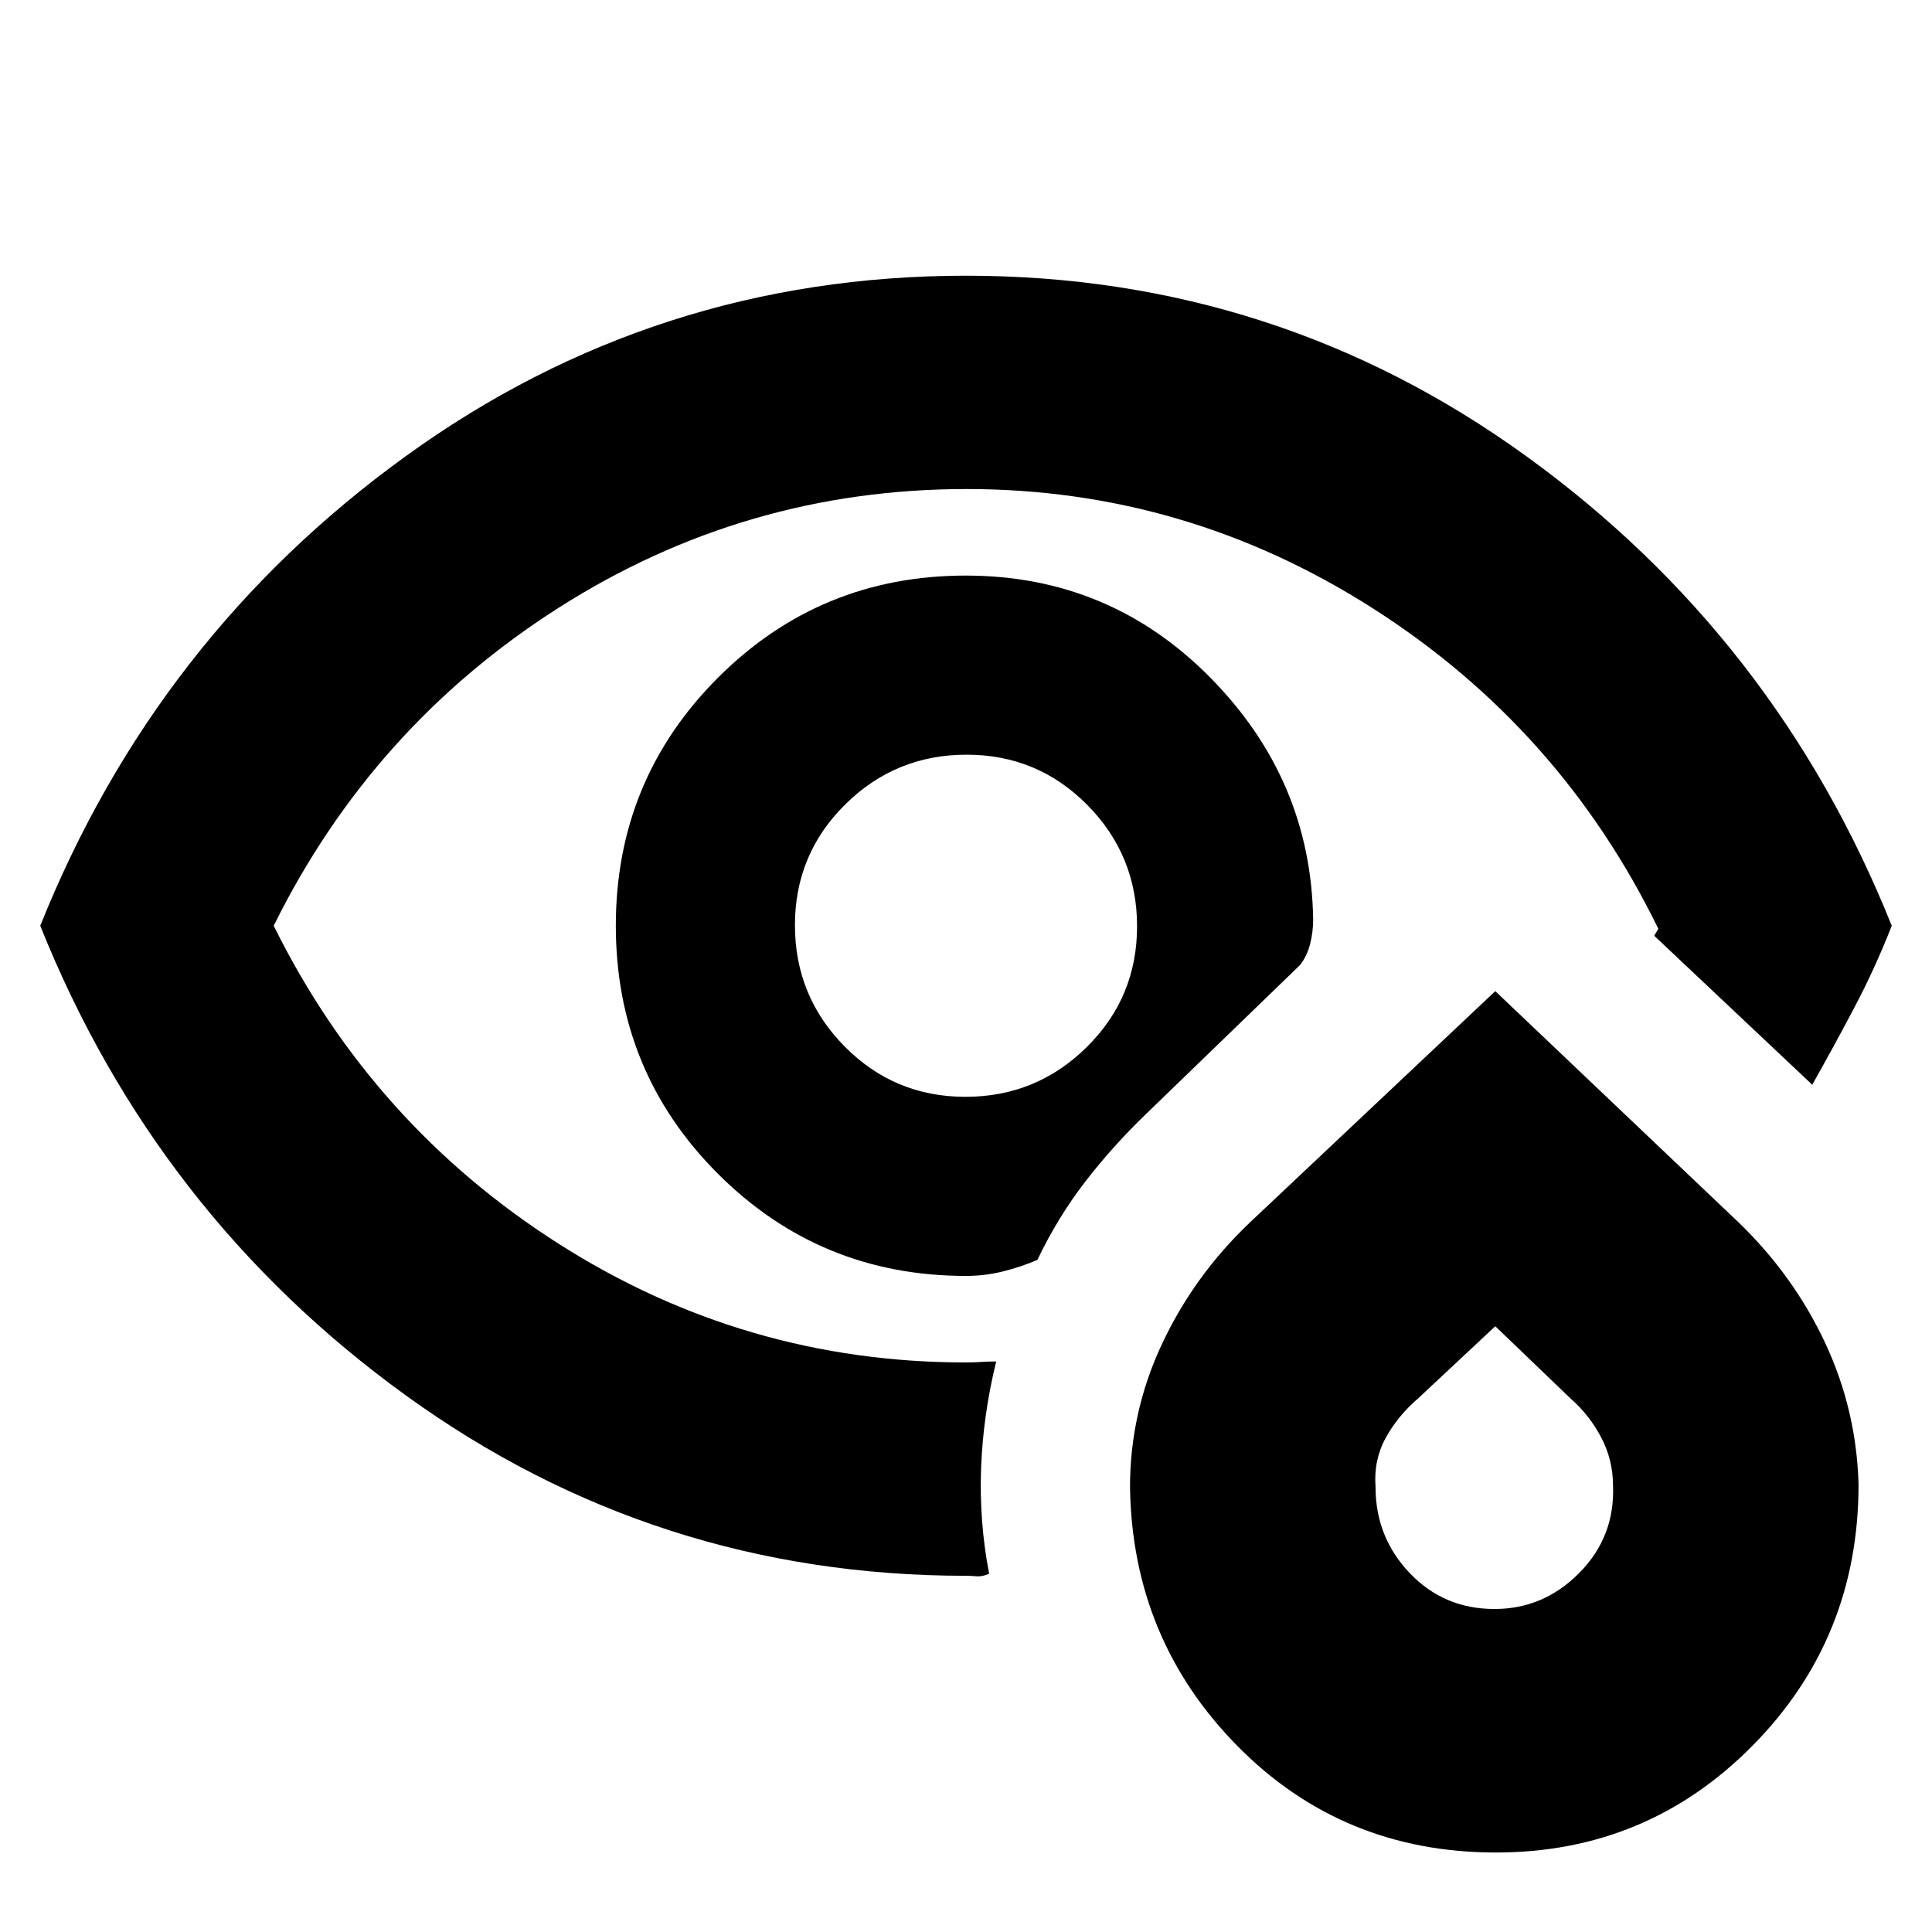 <svg xmlns="http://www.w3.org/2000/svg" height="24" viewBox="0 96 960 960" width="24"><path d="M480.5 556Zm-.5 323q-154.5 0-278.5-89.75T20 556q57.5-143.5 181.5-233.25T480 233q154.5 0 278.5 89.75T940 556q-8.158 20.826-18.329 40.163Q911.5 615.5 900.5 635L822 561q.5-1 1-1.75t1-1.75q-48.5-99.5-141.5-159T480.324 339q-110.15 0-202.737 59Q185 457 136 556q49 99 141.561 158Q370.123 773 480 773q3.769 0 7.367-.25t7.633-.25q-6.5 26.5-7.5 53t4 52.5q-3.5 1.5-6.25 1.25T480 879Zm0-149q-72.5 0-123.25-50.75T306 556q0-72.5 50.75-123.25T479.853 382q71.52 0 121.583 50.75Q651.5 483.5 652.5 553q0 6-1.5 12t-5 10.5l-76.5 74q-16.551 15.919-30.276 33.71Q525.5 701 515.5 722q-8 3.5-17.07 5.75T480 730Zm-.294-89Q515 641 540 616.294t25-60Q565 521 540.294 496t-60-25Q445 471 420 495.706t-25 60Q395 591 419.706 616t60 25Zm263.614 375.5q-76.32 0-128.509-52.987-52.189-52.988-53.311-128.523 0-37.326 15.904-71.223Q593.308 729.871 621 703.5l122-115 121 115q27.265 26.366 42.882 59.718 15.618 33.353 16.618 70.407 0 76.355-52.5 129.615-52.5 53.26-127.68 53.26Zm-.705-121q24.385 0 42.135-17.939 17.75-17.94 16.75-43.354 0-12.707-5.833-23.866Q789.833 799.183 780.5 791L743 755l-38.5 36q-10 8.595-16 19.581-6 10.986-5 24.297 0 24.968 16.996 42.795 16.995 17.827 42.119 17.827Zm.385-71Z"/></svg>